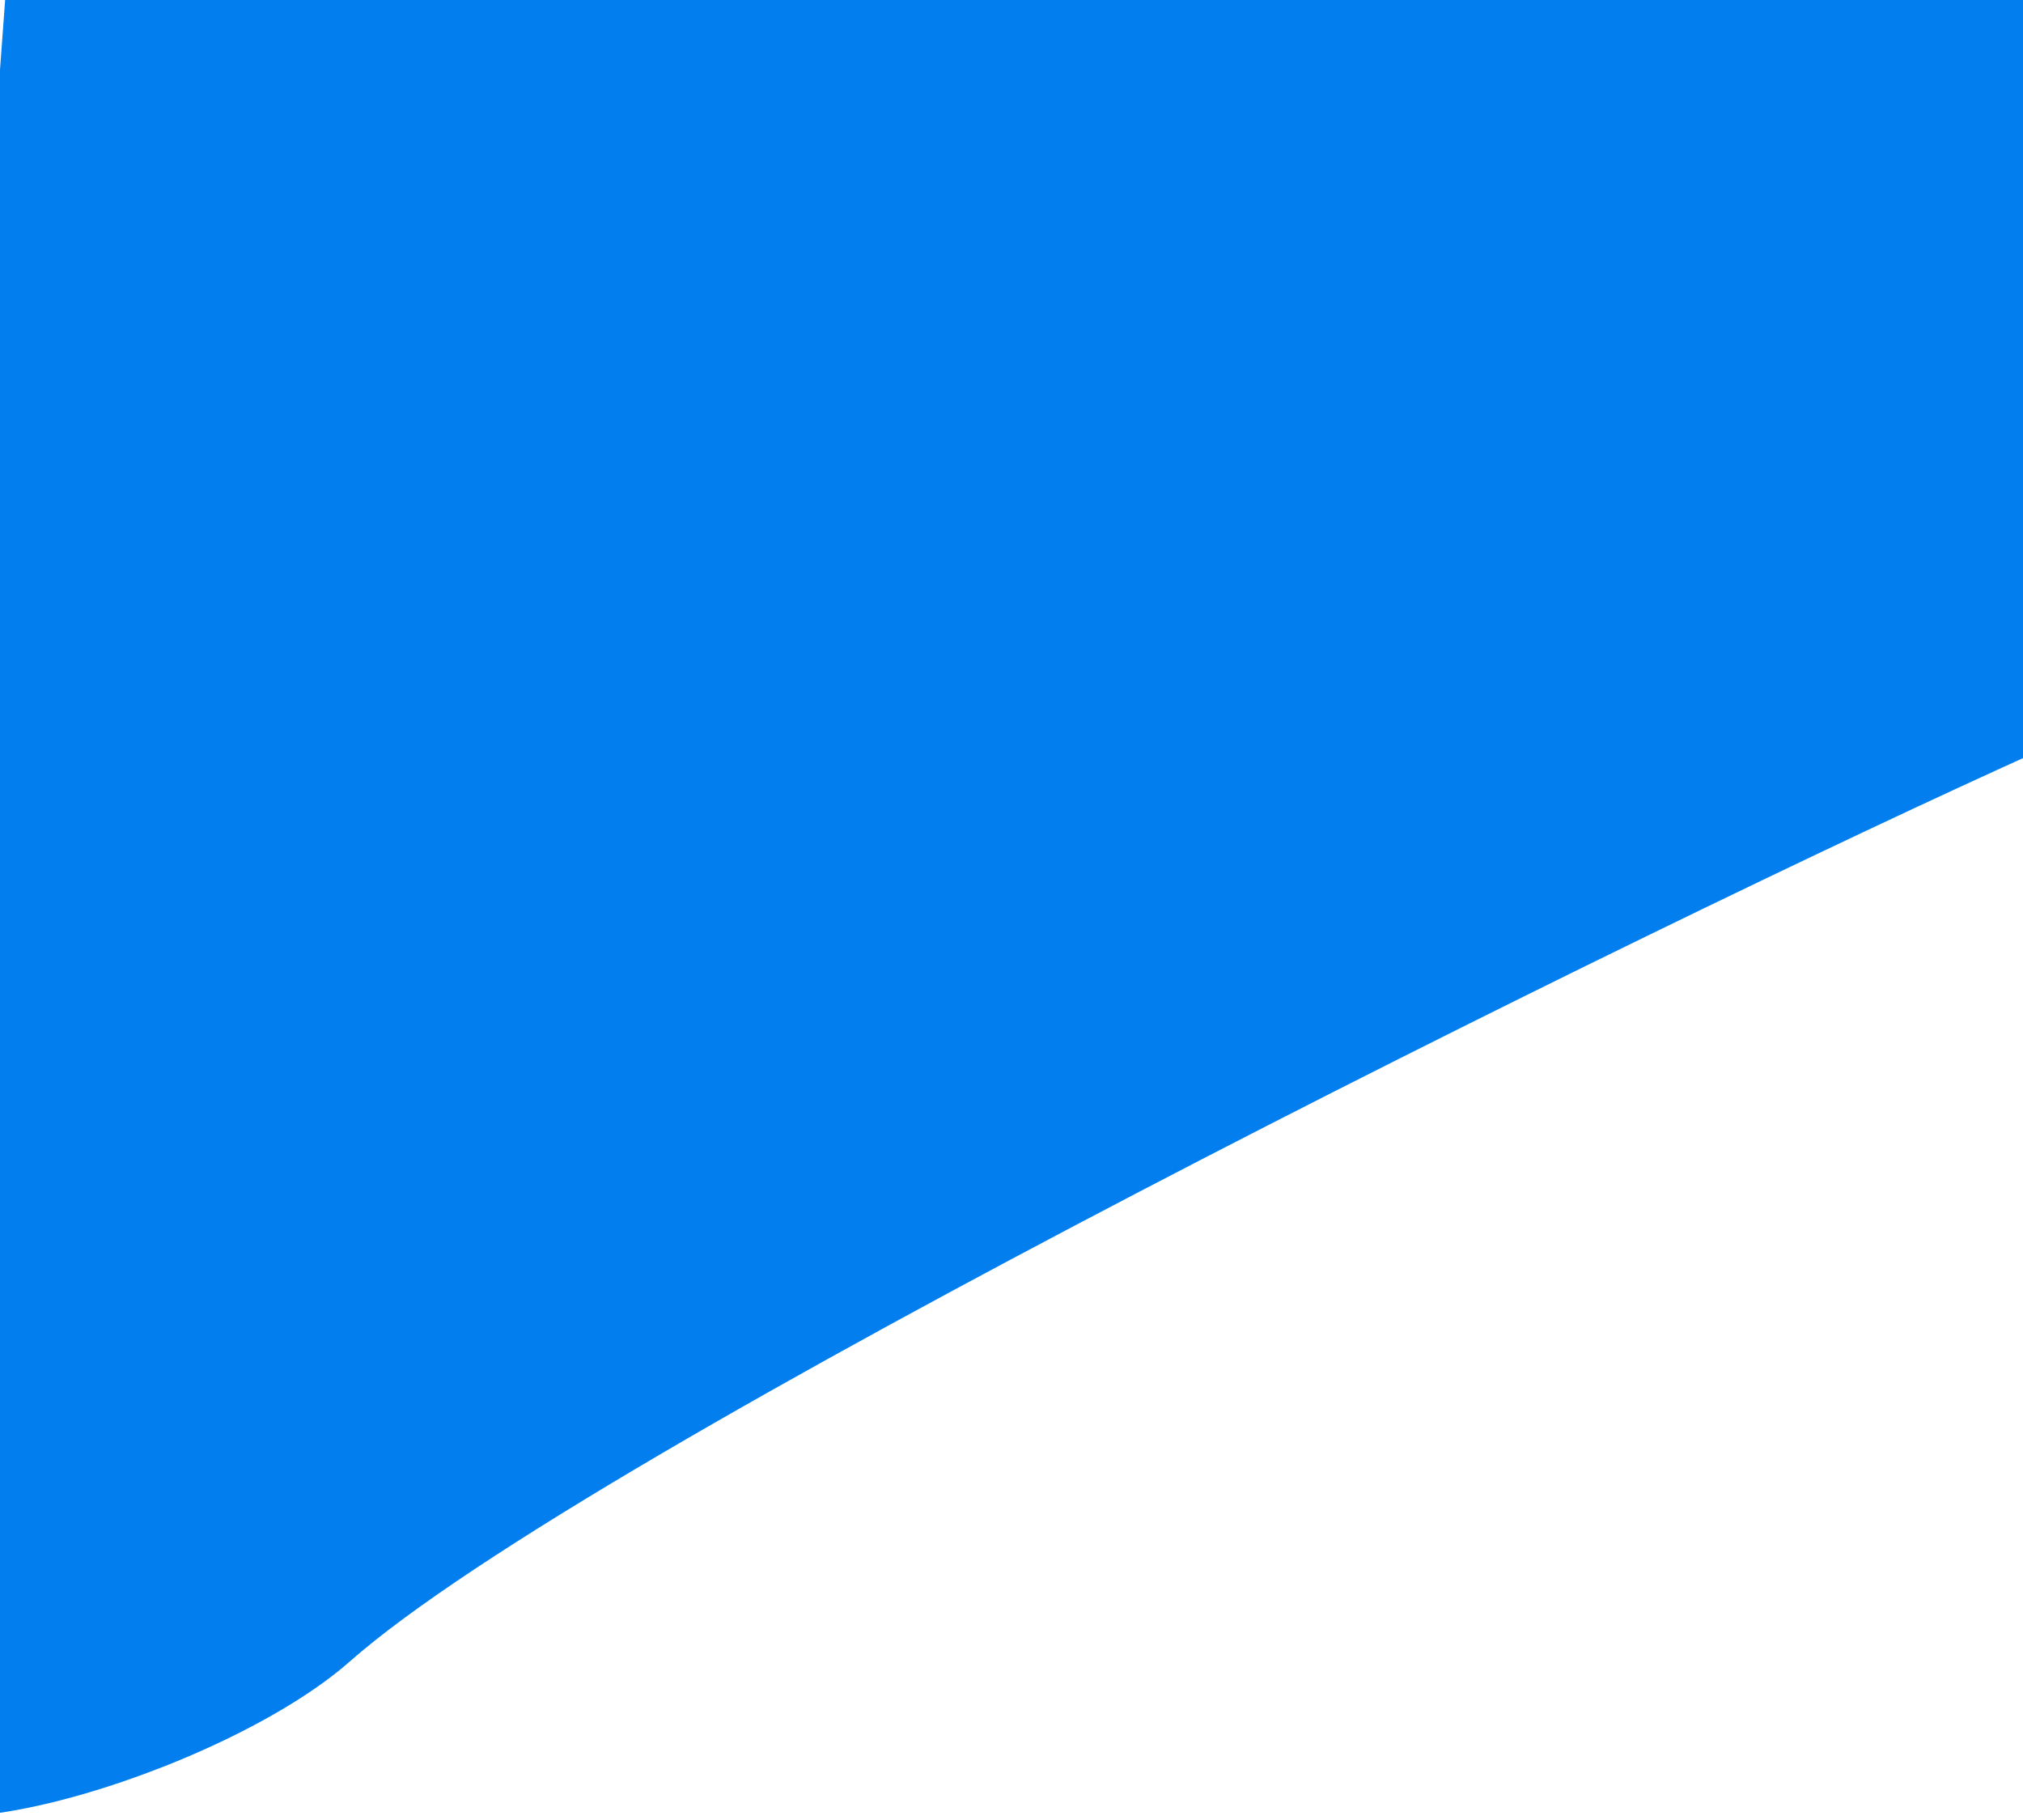 <svg width="428" height="385" viewBox="0 0 428 385" fill="none" xmlns="http://www.w3.org/2000/svg">
<path d="M432 0H1.086L-26.5 375C-26.5 397.5 46.876 375.433 74 351.5C125 306.5 348.918 195.889 432 158.583V0Z" fill="#037EEE"/>
</svg>
